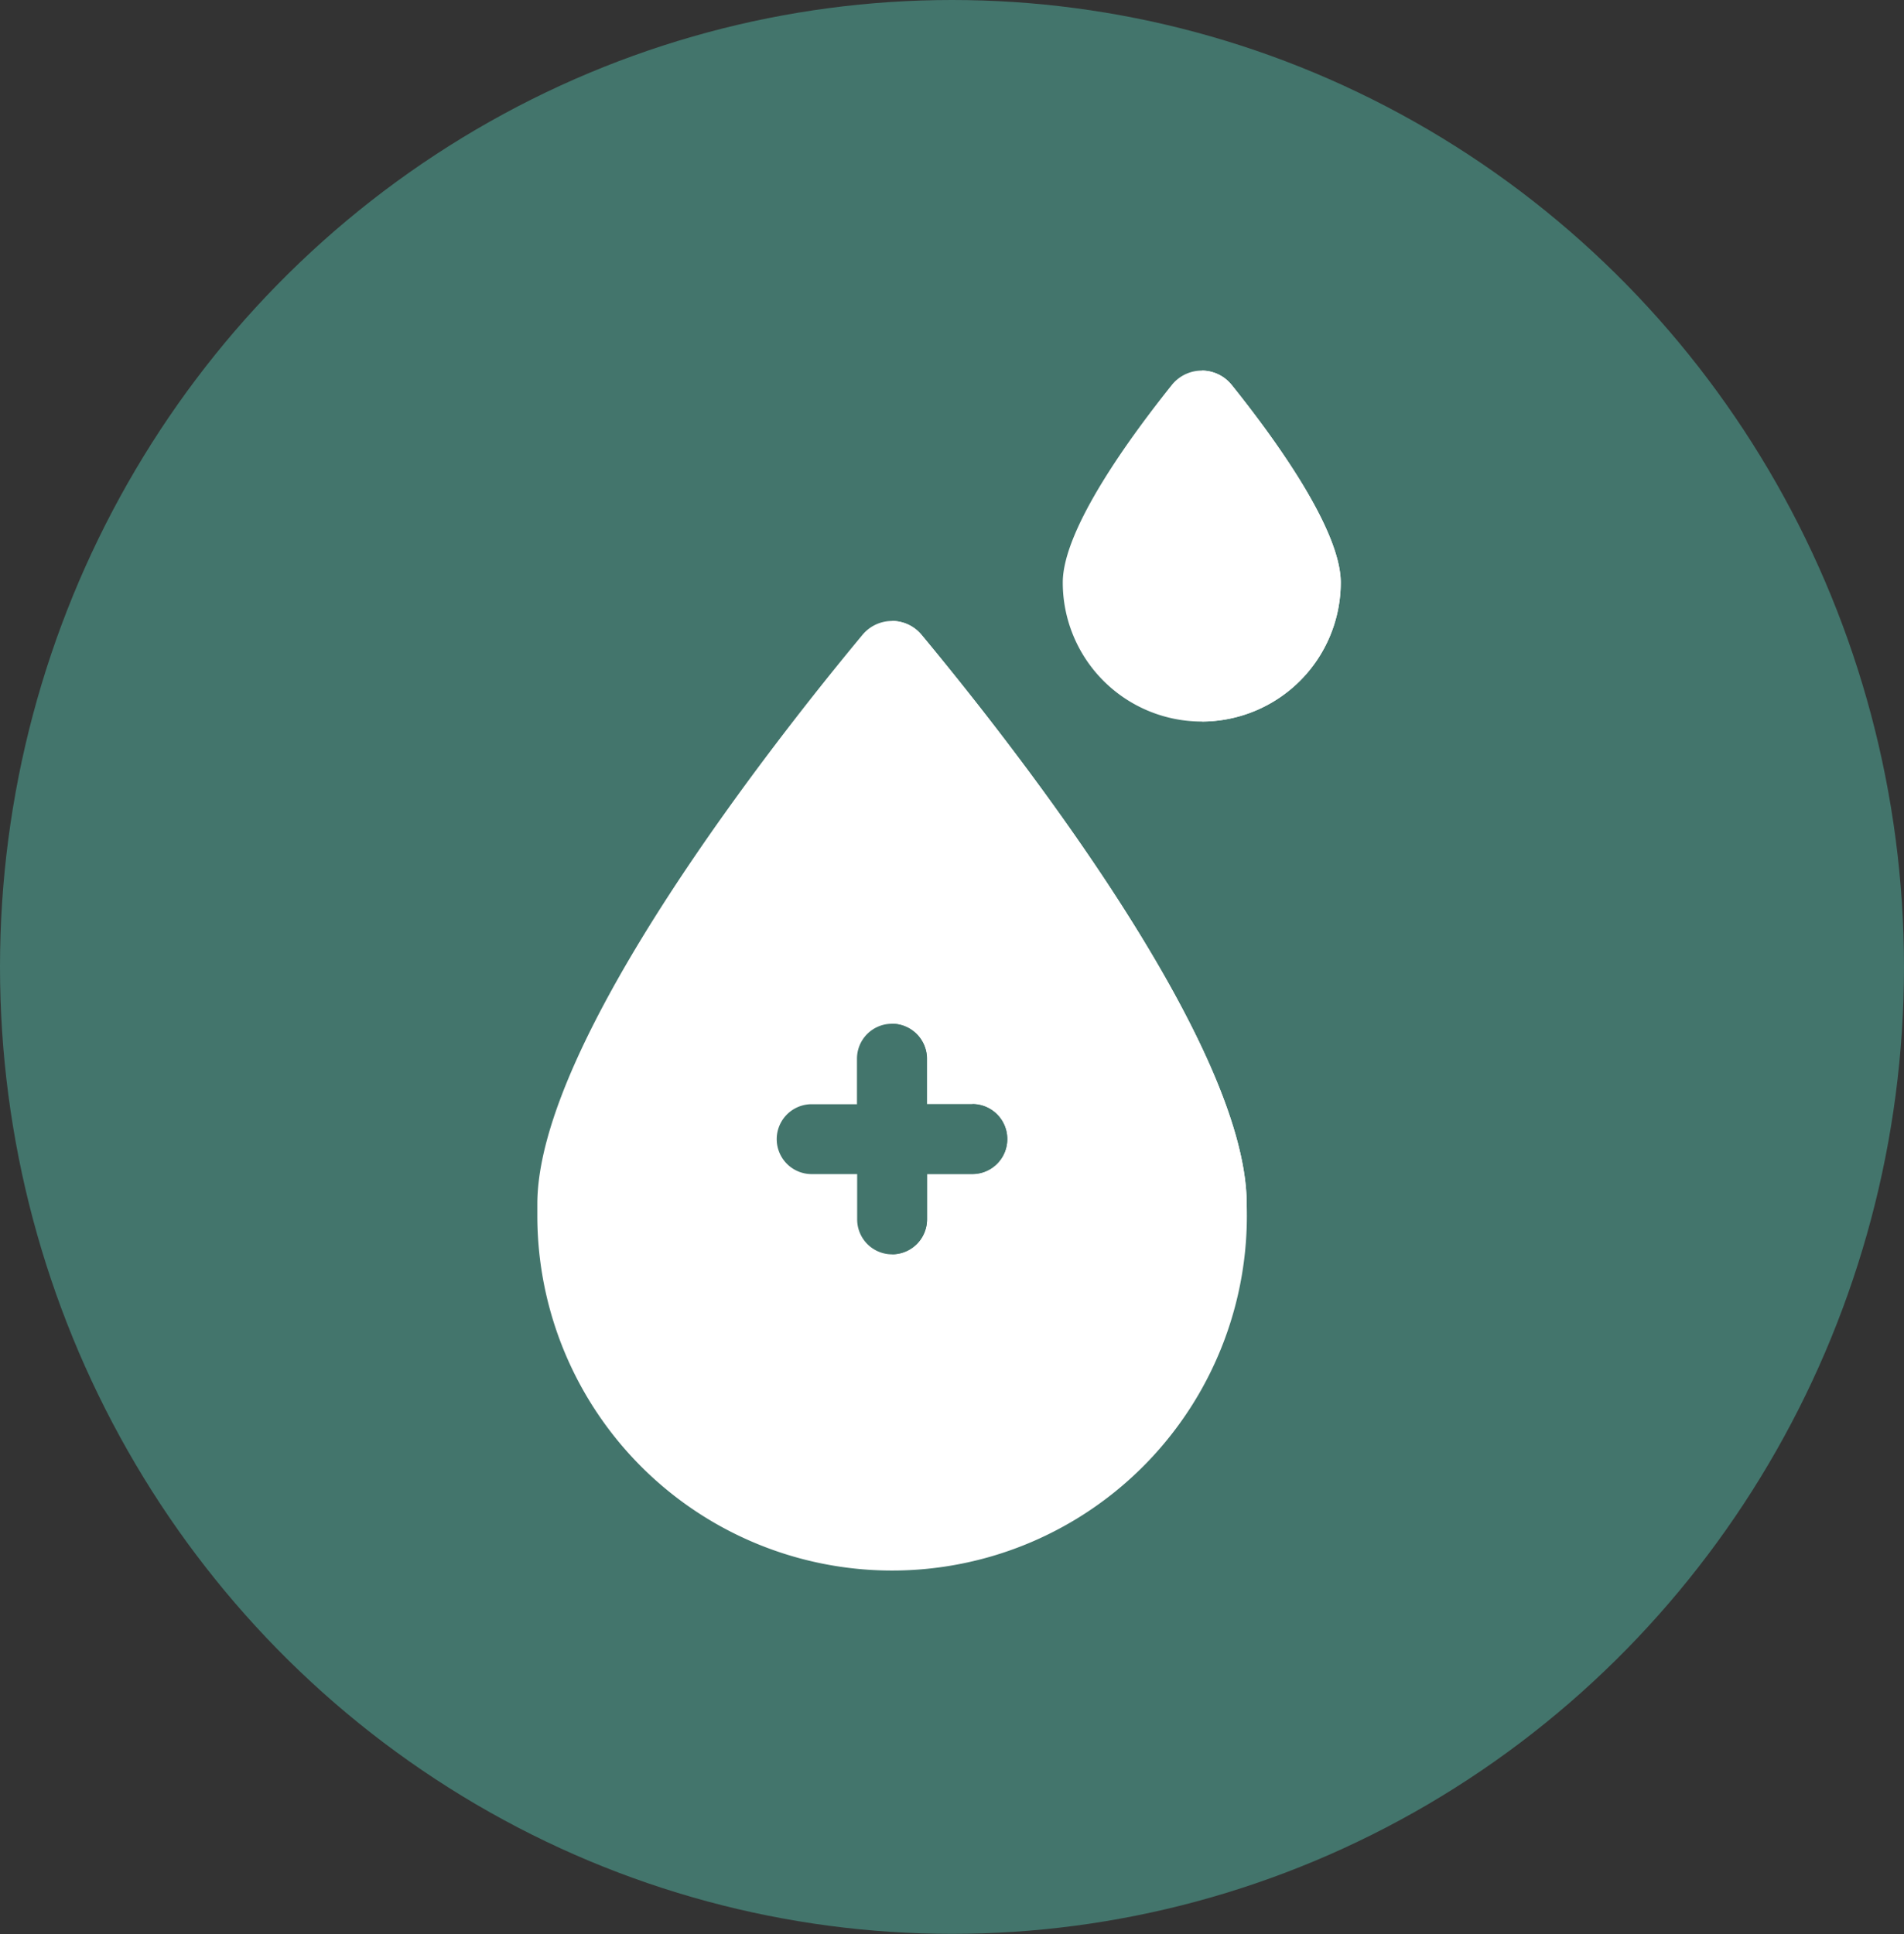 <svg id="Layer_1" data-name="Layer 1" xmlns="http://www.w3.org/2000/svg" viewBox="0 0 99.18 100.73"><rect x="0" y="0" width="99.18" height="100.73" fill="#333333" stroke="none"/><defs><style>.cls-1{fill:#43756c;}.cls-2{fill:#fff;}</style></defs><g id="Group_199" data-name="Group 199"><ellipse id="Ellipse_60" data-name="Ellipse 60" class="cls-1" cx="49.59" cy="50.36" rx="49.59" ry="50.36"/><g id="blood-drop"><g id="Group_101" data-name="Group 101"><g id="Group_99" data-name="Group 99"><g id="Group_97" data-name="Group 97"><path id="Path_85" data-name="Path 85" class="cls-2" d="M195.44,192.71a18.48,18.48,0,1,1-36.95.59v-.59c0-8.52,12.51-24.32,16.94-29.65a2,2,0,0,1,2.81-.26,2.13,2.13,0,0,1,.26.26C182.93,168.39,195.44,184.19,195.44,192.71Z" transform="translate(-130.5 -130)"/><path id="Path_86" data-name="Path 86" class="cls-2" d="M178.5,163.06a2,2,0,0,0-1.53-.72v49.12a18.6,18.6,0,0,0,18.47-18.75h0C195.44,184.19,182.93,168.39,178.5,163.06Z" transform="translate(-130.5 -130)"/></g><g id="Group_98" data-name="Group 98"><path id="Path_87" data-name="Path 87" class="cls-1" d="M181.15,187.51h-2.37v-2.37a1.82,1.82,0,0,0-3.64,0v2.37h-2.36a1.82,1.82,0,1,0,0,3.64h2.37v2.36a1.82,1.82,0,0,0,3.64,0v-2.36h2.36a1.82,1.82,0,0,0,0-3.64Z" transform="translate(-130.5 -130)"/><path id="Path_88" data-name="Path 88" class="cls-1" d="M181.15,187.51h-2.36v-2.37a1.83,1.83,0,0,0-1.82-1.82v12a1.82,1.82,0,0,0,1.82-1.82v-2.36h2.36a1.82,1.82,0,0,0,0-3.64Z" transform="translate(-130.5 -130)"/></g></g><g id="Group_100" data-name="Group 100"><path id="Path_89" data-name="Path 89" class="cls-2" d="M200.34,160.34a7.24,7.24,0,0,1-14.48,0c0-2.8,3.56-7.64,5.68-10.29a2,2,0,0,1,2.81-.31,2.27,2.27,0,0,1,.31.31C196.79,152.7,200.34,157.54,200.34,160.34Z" transform="translate(-130.5 -130)"/><path id="Path_90" data-name="Path 90" class="cls-2" d="M194.66,150.05a2,2,0,0,0-1.55-.75v18.28a7.25,7.25,0,0,0,7.23-7.24c0-2.8-3.55-7.64-5.68-10.29Z" transform="translate(-130.5 -130)"/></g></g></g></g></svg>